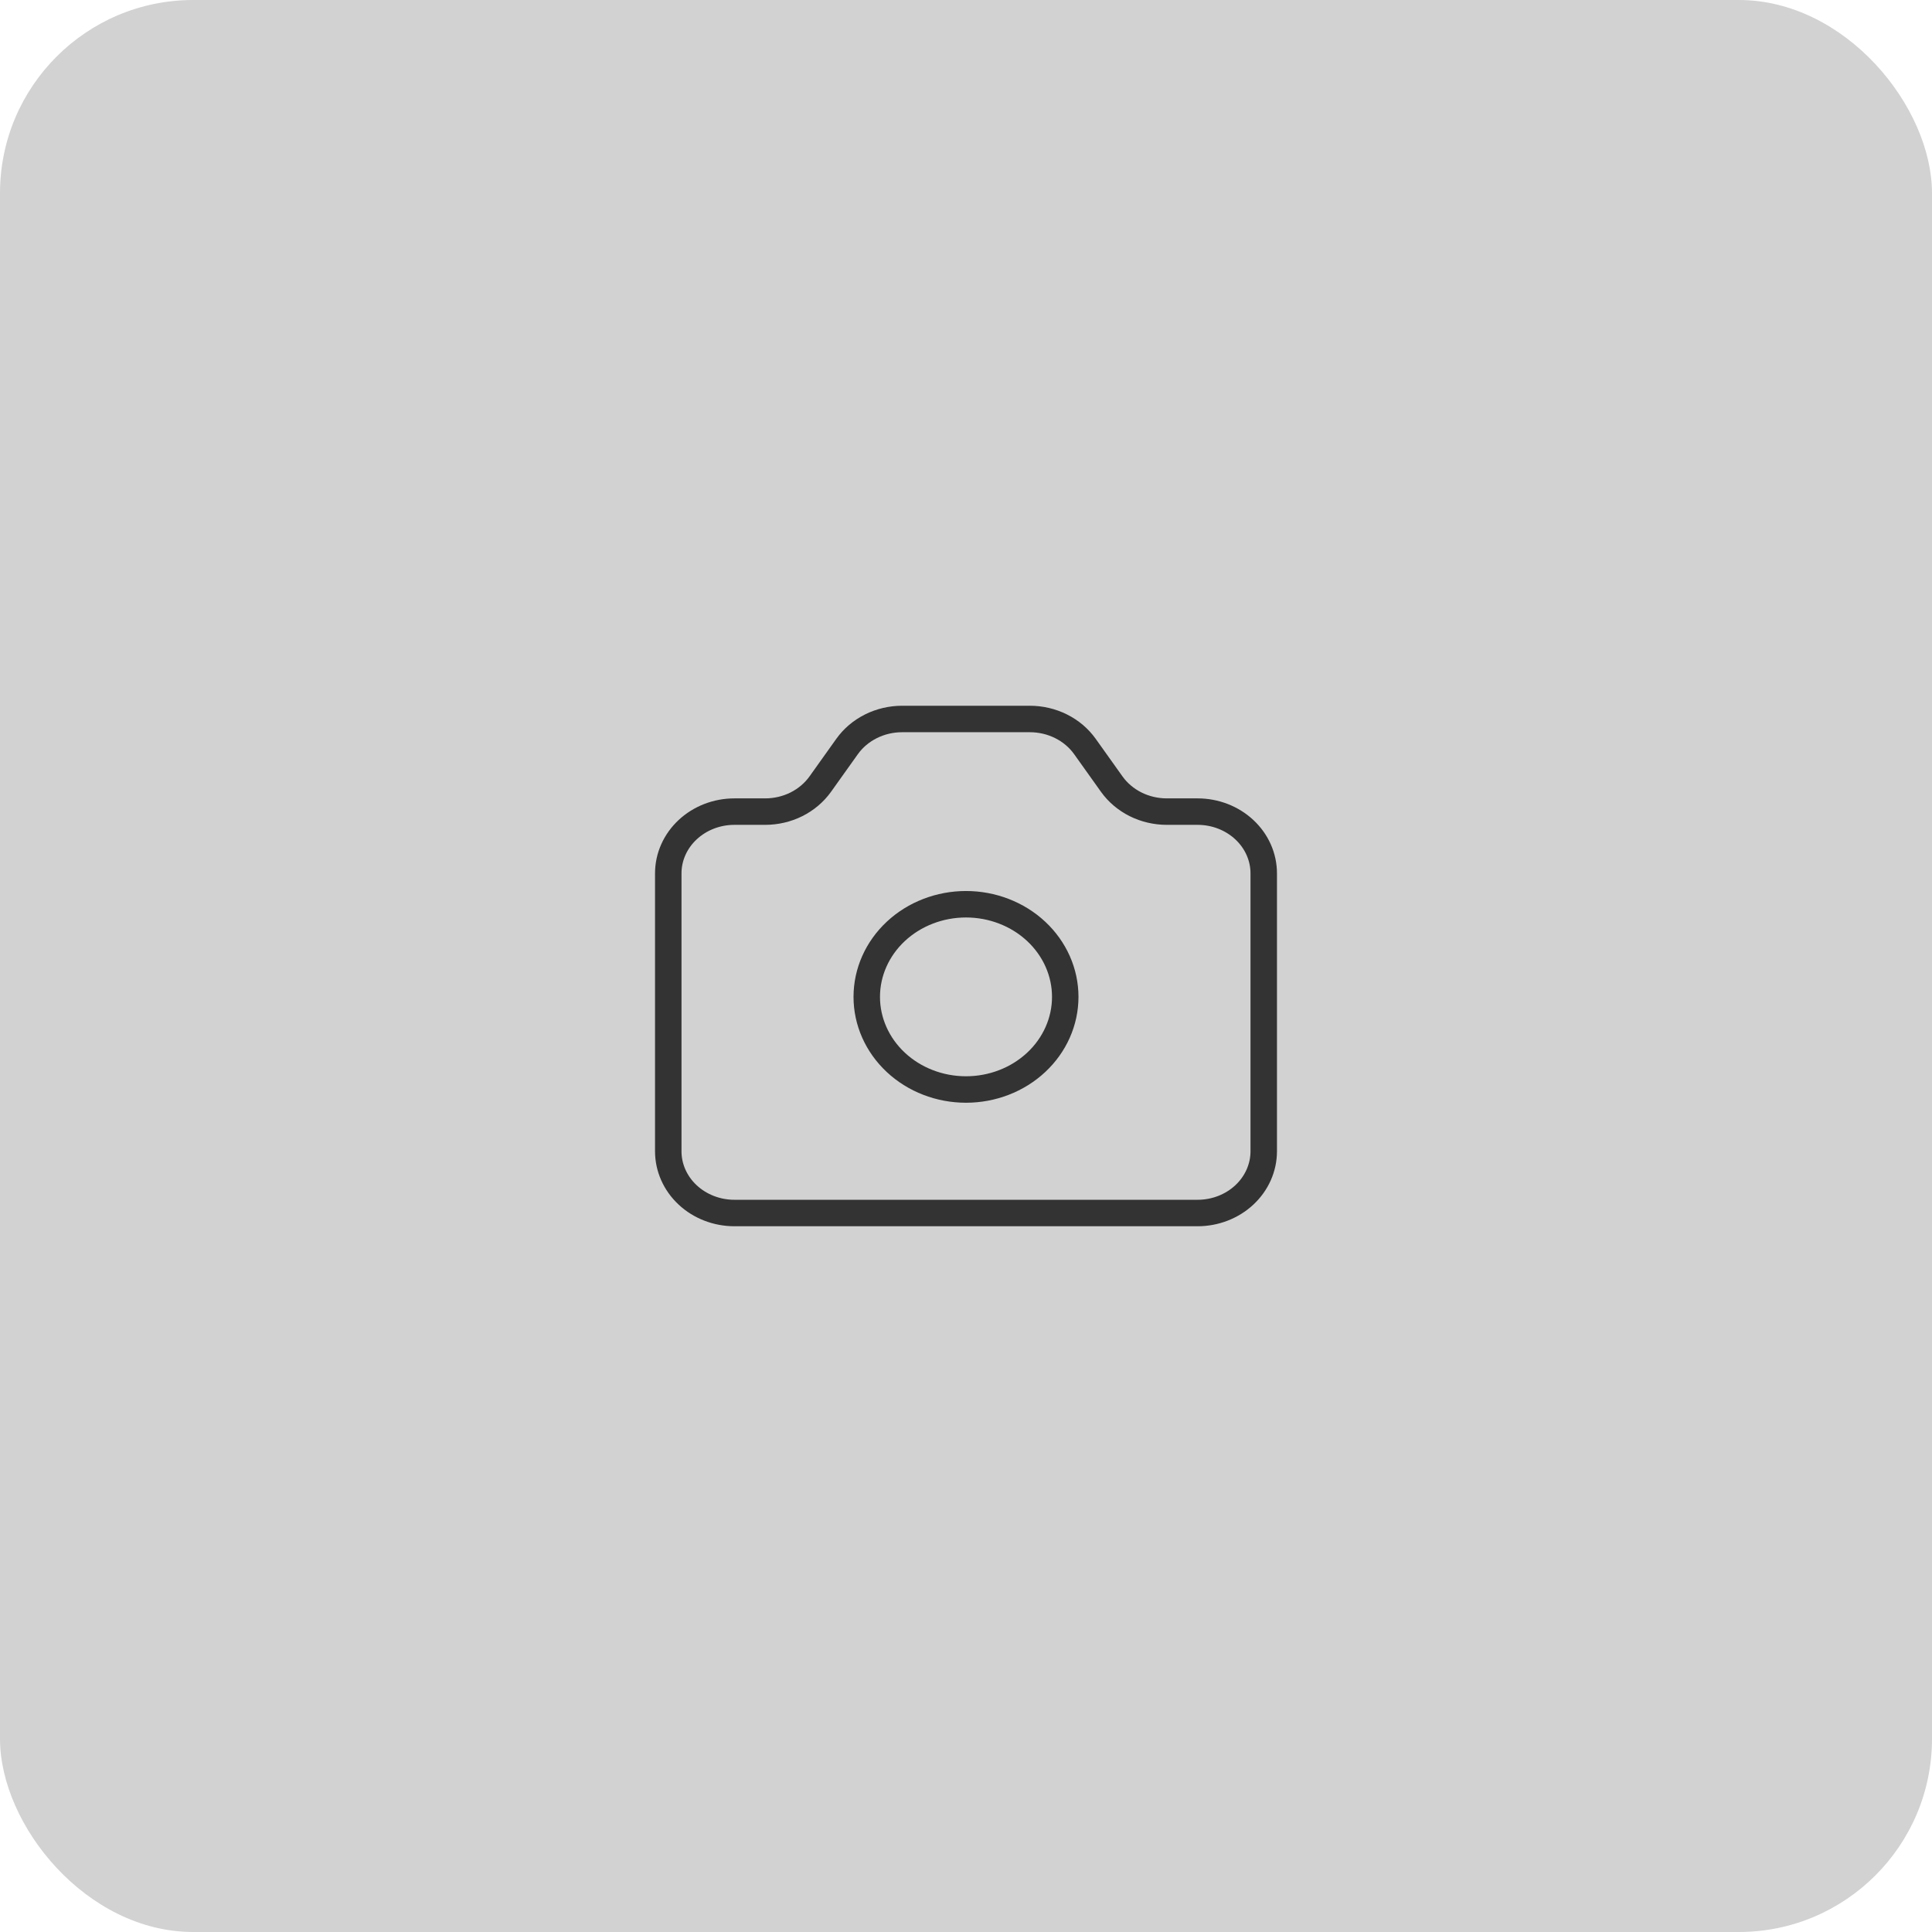 <svg width="146" height="146" viewBox="0 0 146 146" fill="none" xmlns="http://www.w3.org/2000/svg">
  <rect width="146" height="146" rx="14.6" fill="#D2D2D2"/>
  <path d="M50.5 66C50.5 64.762 51.027 63.575 51.965 62.7C52.902 61.825 54.174 61.333 55.5 61.333H57.825C58.648 61.333 59.458 61.144 60.184 60.782C60.91 60.419 61.528 59.895 61.985 59.257L64.015 56.41C64.472 55.771 65.09 55.247 65.816 54.885C66.542 54.523 67.352 54.333 68.175 54.333H77.825C78.648 54.333 79.458 54.523 80.184 54.885C80.91 55.247 81.528 55.771 81.985 56.41L84.015 59.257C84.472 59.895 85.09 60.419 85.816 60.782C86.542 61.144 87.352 61.333 88.175 61.333H90.5C91.826 61.333 93.098 61.825 94.035 62.7C94.973 63.575 95.5 64.762 95.5 66V87C95.5 88.238 94.973 89.425 94.035 90.3C93.098 91.175 91.826 91.667 90.5 91.667H55.5C54.174 91.667 52.902 91.175 51.965 90.3C51.027 89.425 50.5 88.238 50.5 87V66Z" stroke="#333333" stroke-width="2" stroke-linecap="round" stroke-linejoin="round"/>
  <path d="M80.5 75.333C80.5 77.19 79.71 78.97 78.303 80.283C76.897 81.596 74.989 82.333 73 82.333C71.011 82.333 69.103 81.596 67.697 80.283C66.29 78.97 65.5 77.19 65.5 75.333C65.5 73.477 66.29 71.696 67.697 70.383C69.103 69.071 71.011 68.333 73 68.333C74.989 68.333 76.897 69.071 78.303 70.383C79.71 71.696 80.5 73.477 80.5 75.333Z" stroke="#333333" stroke-width="2" stroke-linecap="round" stroke-linejoin="round"/>
</svg>
